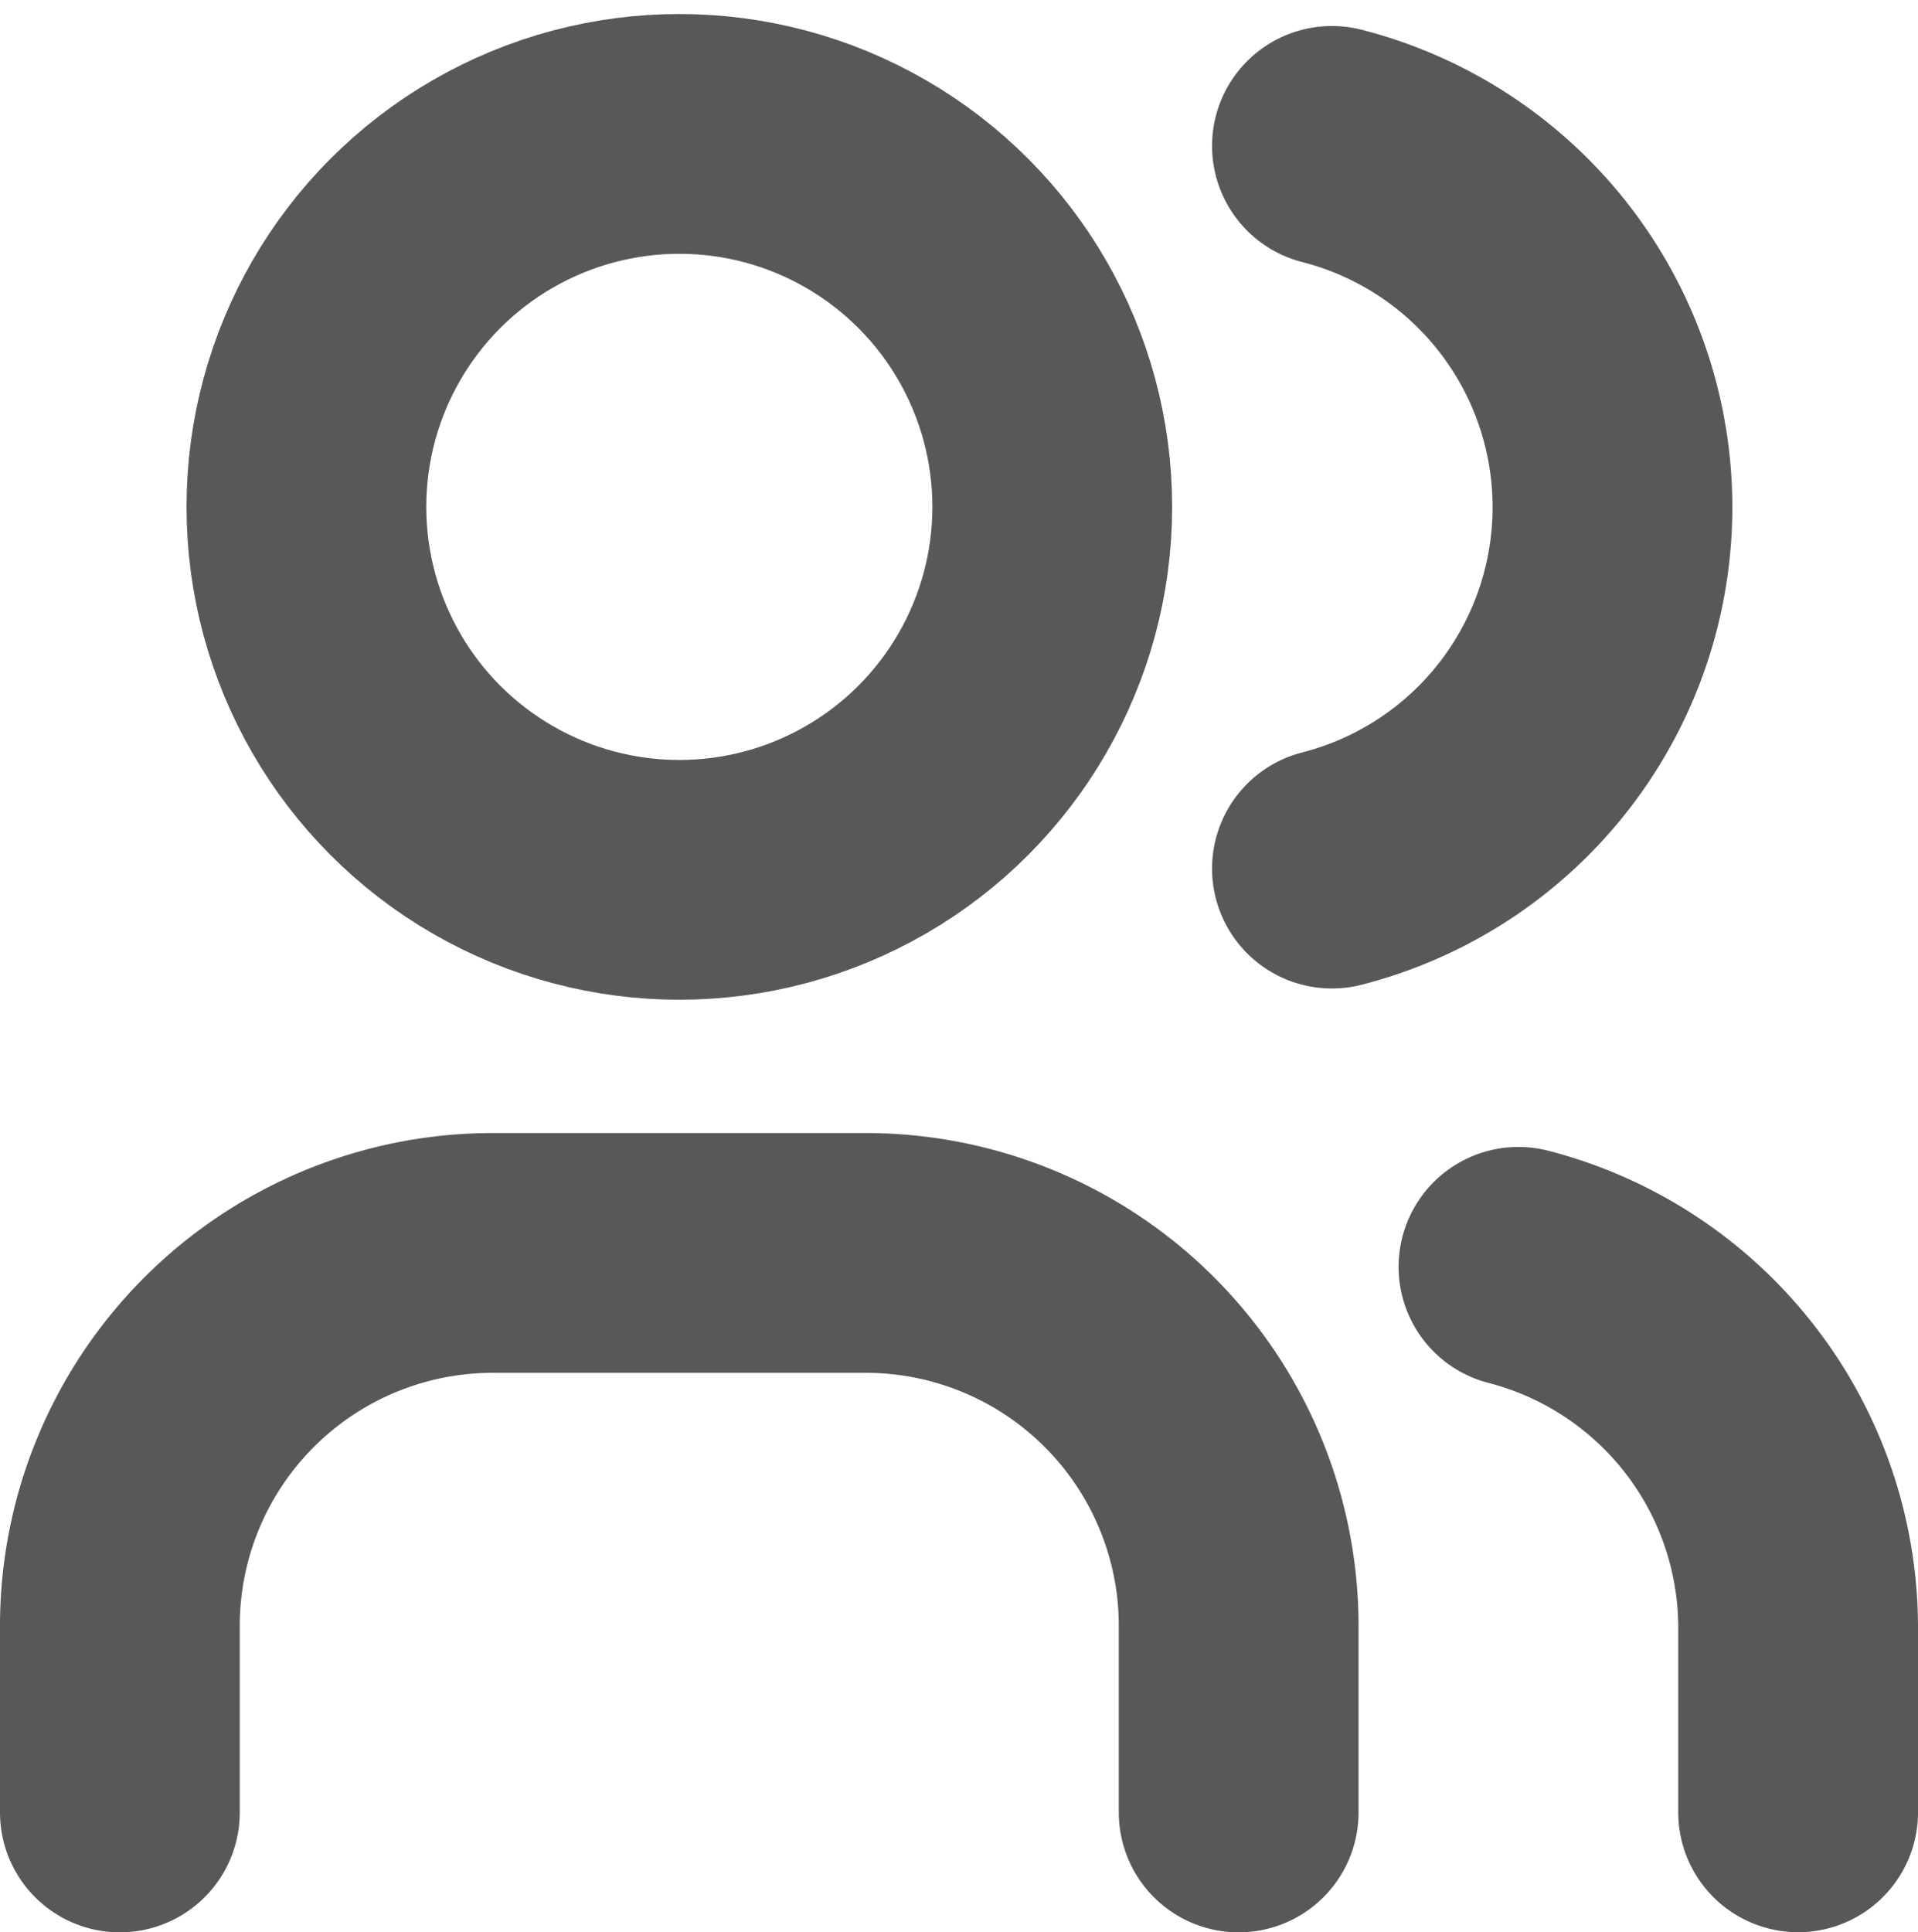 <svg xmlns="http://www.w3.org/2000/svg" width="16" height="16.118" viewBox="0 0 16 16.118">
  <g id="Group_16929" data-name="Group 16929" transform="translate(-69 -1076.384)">
    <circle id="Ellipse_64" data-name="Ellipse 64" cx="3.111" cy="3.111" r="3.111" transform="translate(71.556 1077.501)" fill="none" stroke="#585858" stroke-linecap="round" stroke-linejoin="round" stroke-width="2"/>
    <path id="Path_1966" data-name="Path 1966" d="M3,19.667V18.111A3.111,3.111,0,0,1,6.111,15H9.222a3.111,3.111,0,0,1,3.111,3.111v1.556" transform="translate(67 1071.835)" fill="none" stroke="#585858" stroke-linecap="round" stroke-linejoin="round" stroke-width="2"/>
    <path id="Path_1967" data-name="Path 1967" d="M16,3.13a3.111,3.111,0,0,1,0,6.028" transform="translate(64.111 1074.471)" fill="none" stroke="#585858" stroke-linecap="round" stroke-linejoin="round" stroke-width="2"/>
    <path id="Path_1968" data-name="Path 1968" d="M20.333,19.7V18.144A3.111,3.111,0,0,0,18,15.15" transform="translate(63.667 1071.801)" fill="none" stroke="#585858" stroke-linecap="round" stroke-linejoin="round" stroke-width="2"/>
  </g>
</svg>
